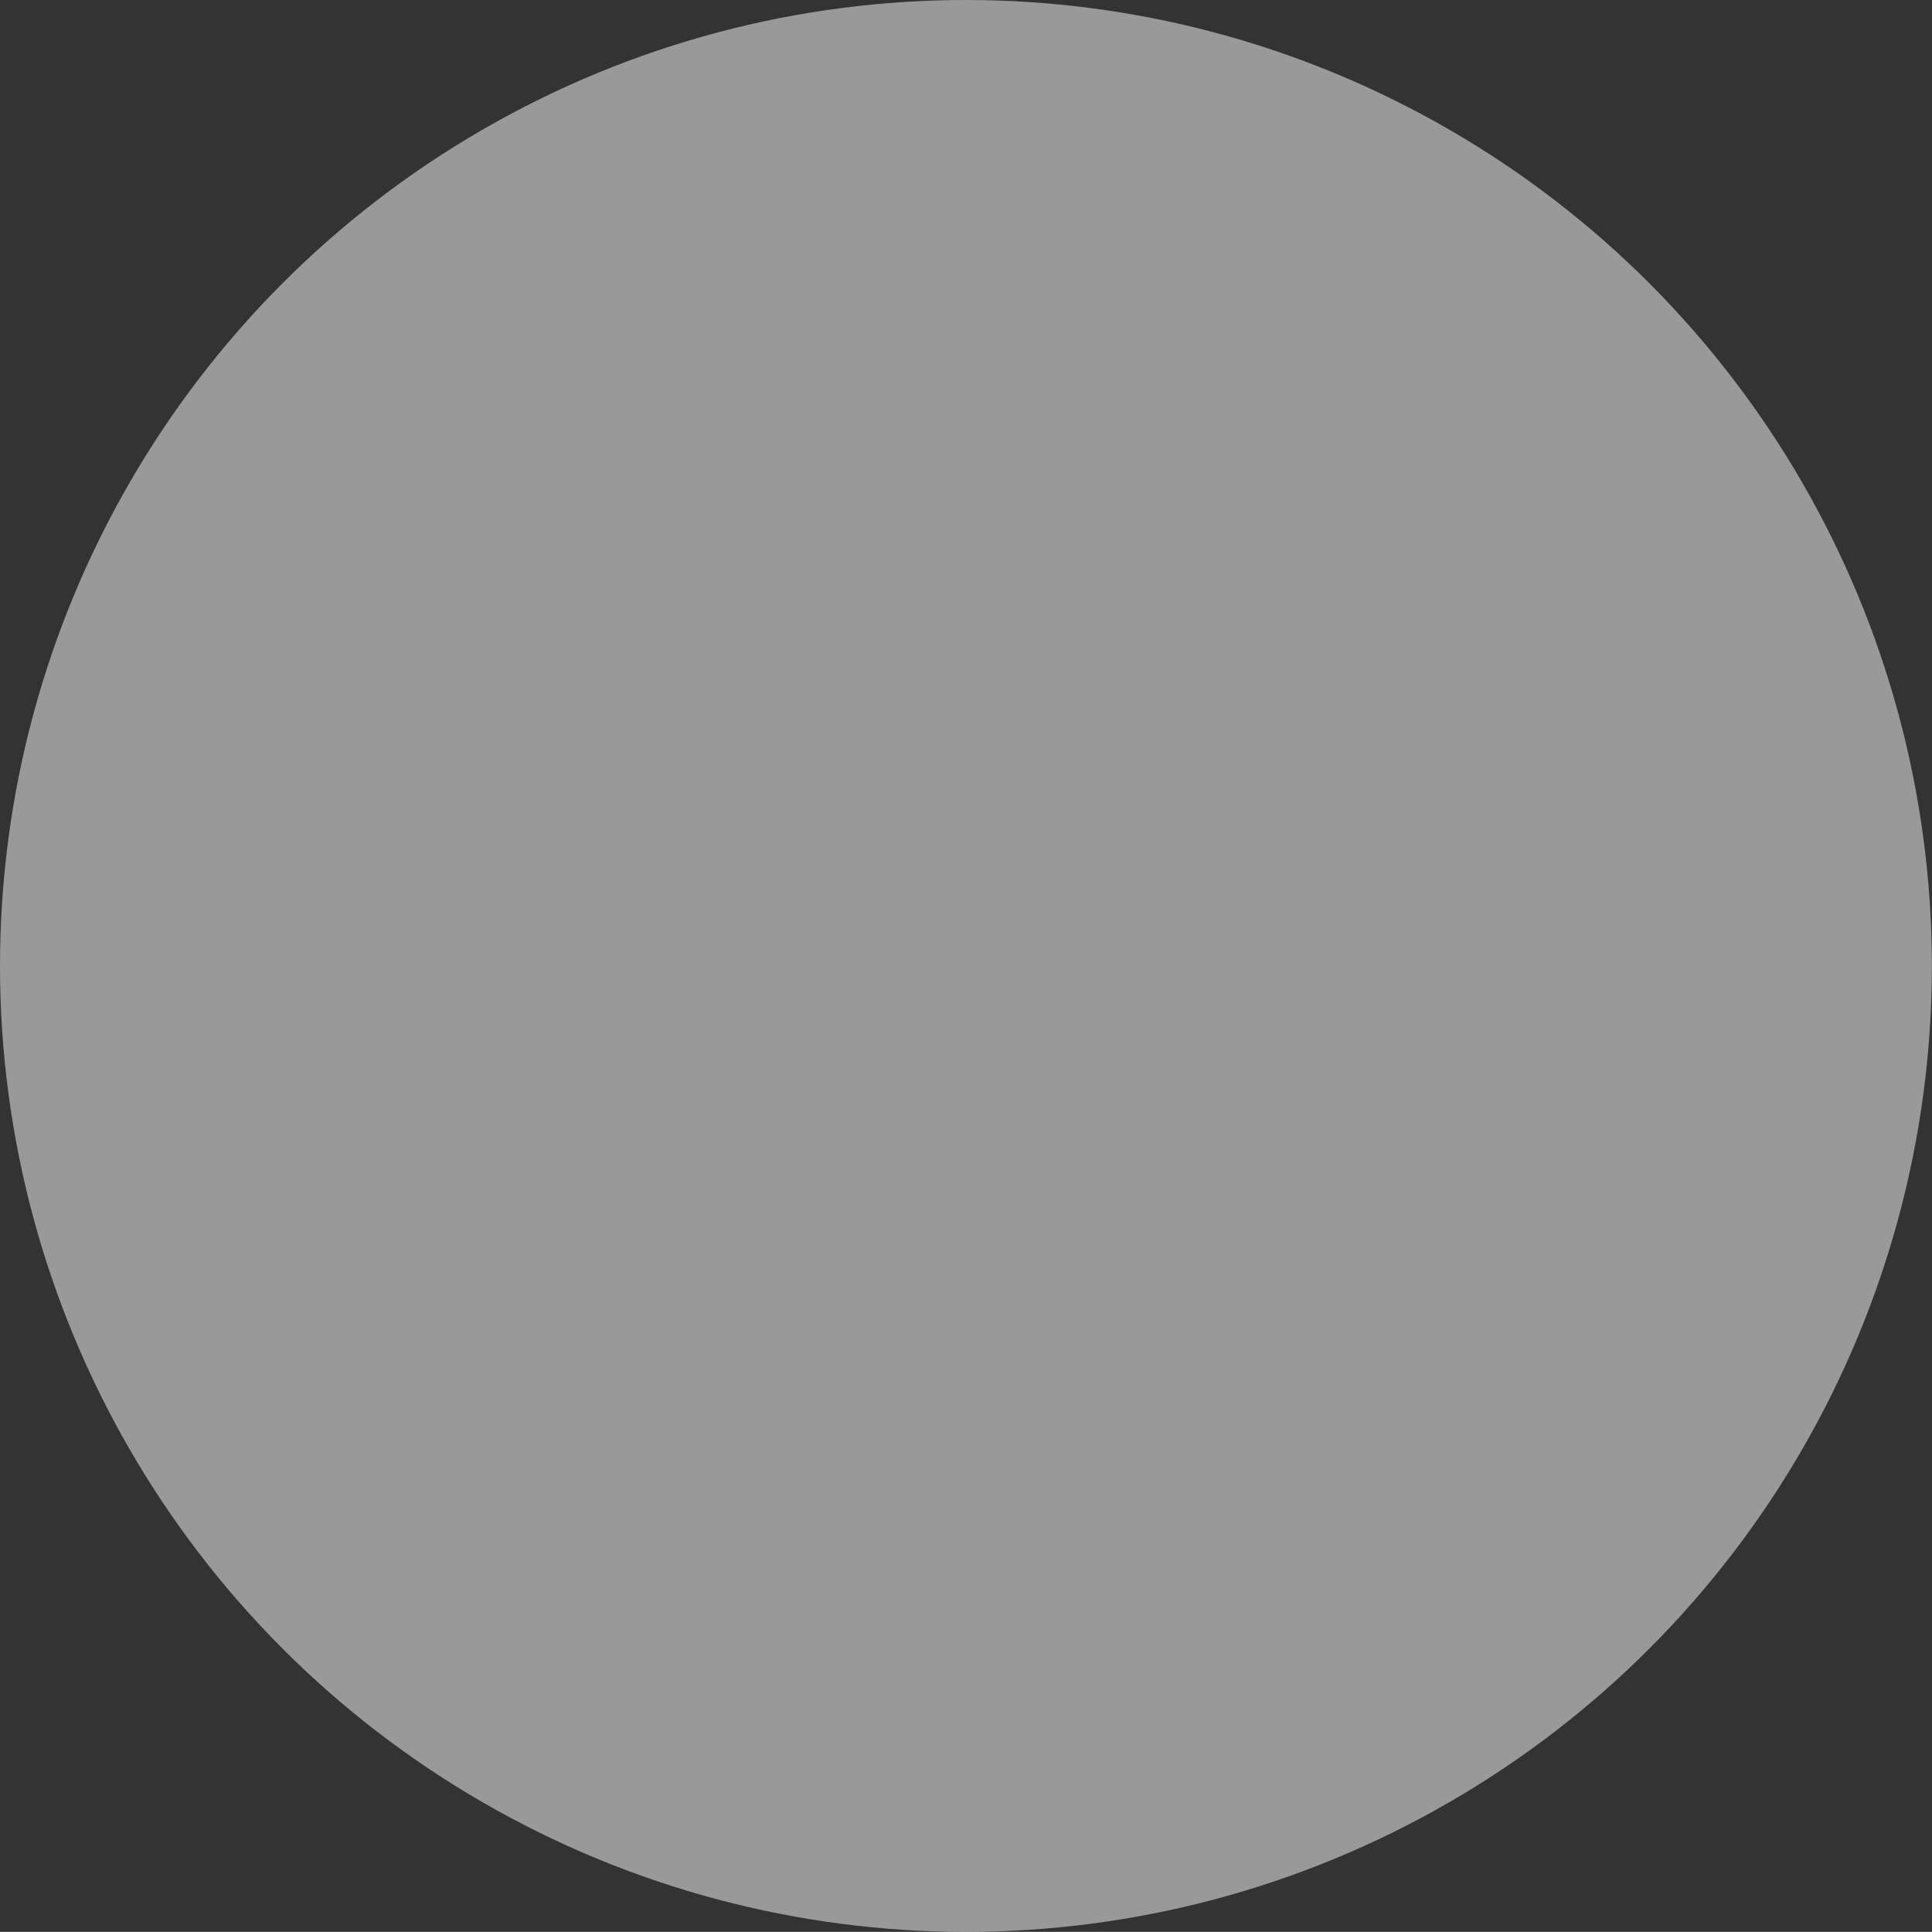 <?xml version="1.0" encoding="utf-8"?>
<!-- Generator: Adobe Illustrator 12.0.0, SVG Export Plug-In . SVG Version: 6.00 Build 51448)  -->
<!DOCTYPE svg PUBLIC "-//W3C//DTD SVG 1.1//EN" "http://www.w3.org/Graphics/SVG/1.1/DTD/svg11.dtd">
<svg  version="1.1" id="Layer_1" xmlns="http://www.w3.org/2000/svg" xmlns:xlink="http://www.w3.org/1999/xlink" width="15.001" height="15" viewBox="0 0 15.001 15"
	 overflow="visible" enable-background="new 0 0 15.001 15" xml:space="preserve">
<rect x="0" y="0" width="15.001" height="15" fill="#333333" stroke="none"/>
<circle opacity="0.5" fill="#FFFFFF" cx="7.5" cy="7.5" r="7.5"/>
</svg>
